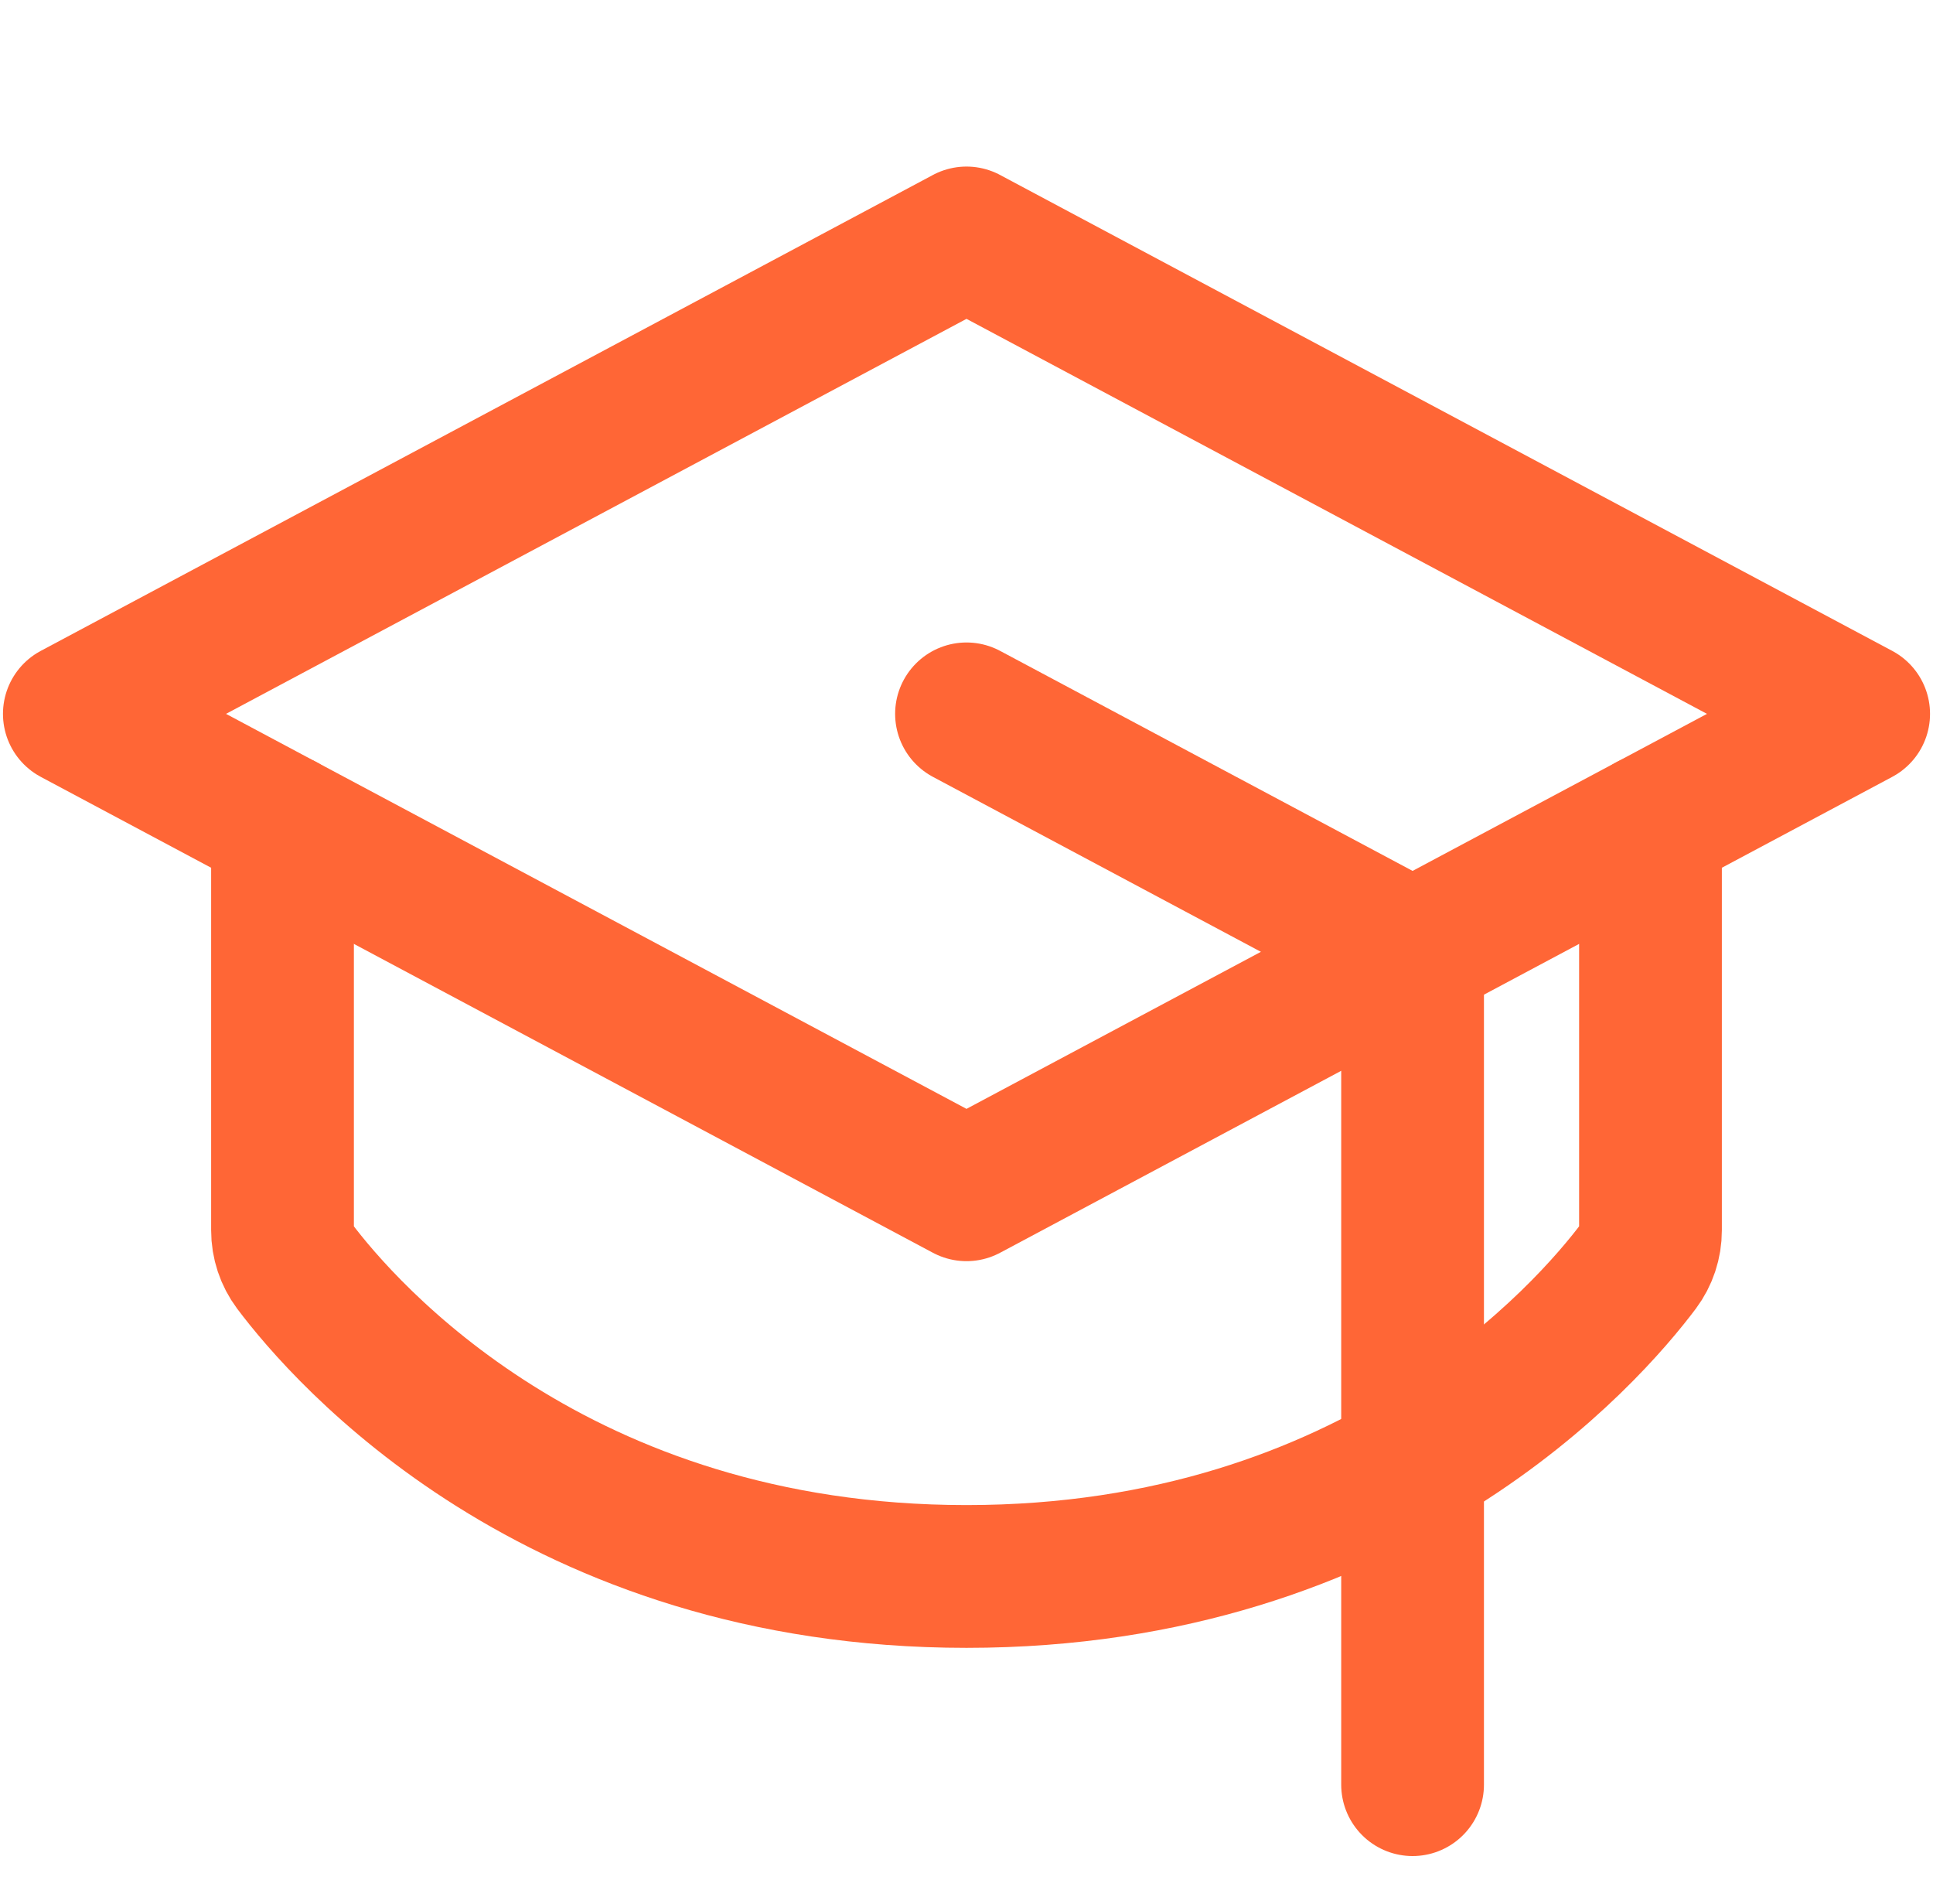 <svg width="520" height="512" viewBox="0 0 520 512" fill="none" xmlns="http://www.w3.org/2000/svg">
<path d="M20 192L260 64L500 192L260 320L20 192Z" stroke="#FF6636" stroke-width="38.4" stroke-linecap="round" stroke-linejoin="round"/>
<path d="M380 480V256L260 192" stroke="#FF6636" stroke-width="38.4" stroke-linecap="round" stroke-linejoin="round"/>
<path d="M444 221.869V330.91C444.007 334.362 442.891 337.722 440.821 340.484C427.348 358.413 370.506 424.002 260 424.002C149.494 424.002 92.652 358.413 79.179 340.484C77.109 337.722 75.993 334.362 76 330.91V221.869" stroke="#FF6636" stroke-width="38.4" stroke-linecap="round" stroke-linejoin="round"/>
</svg>
